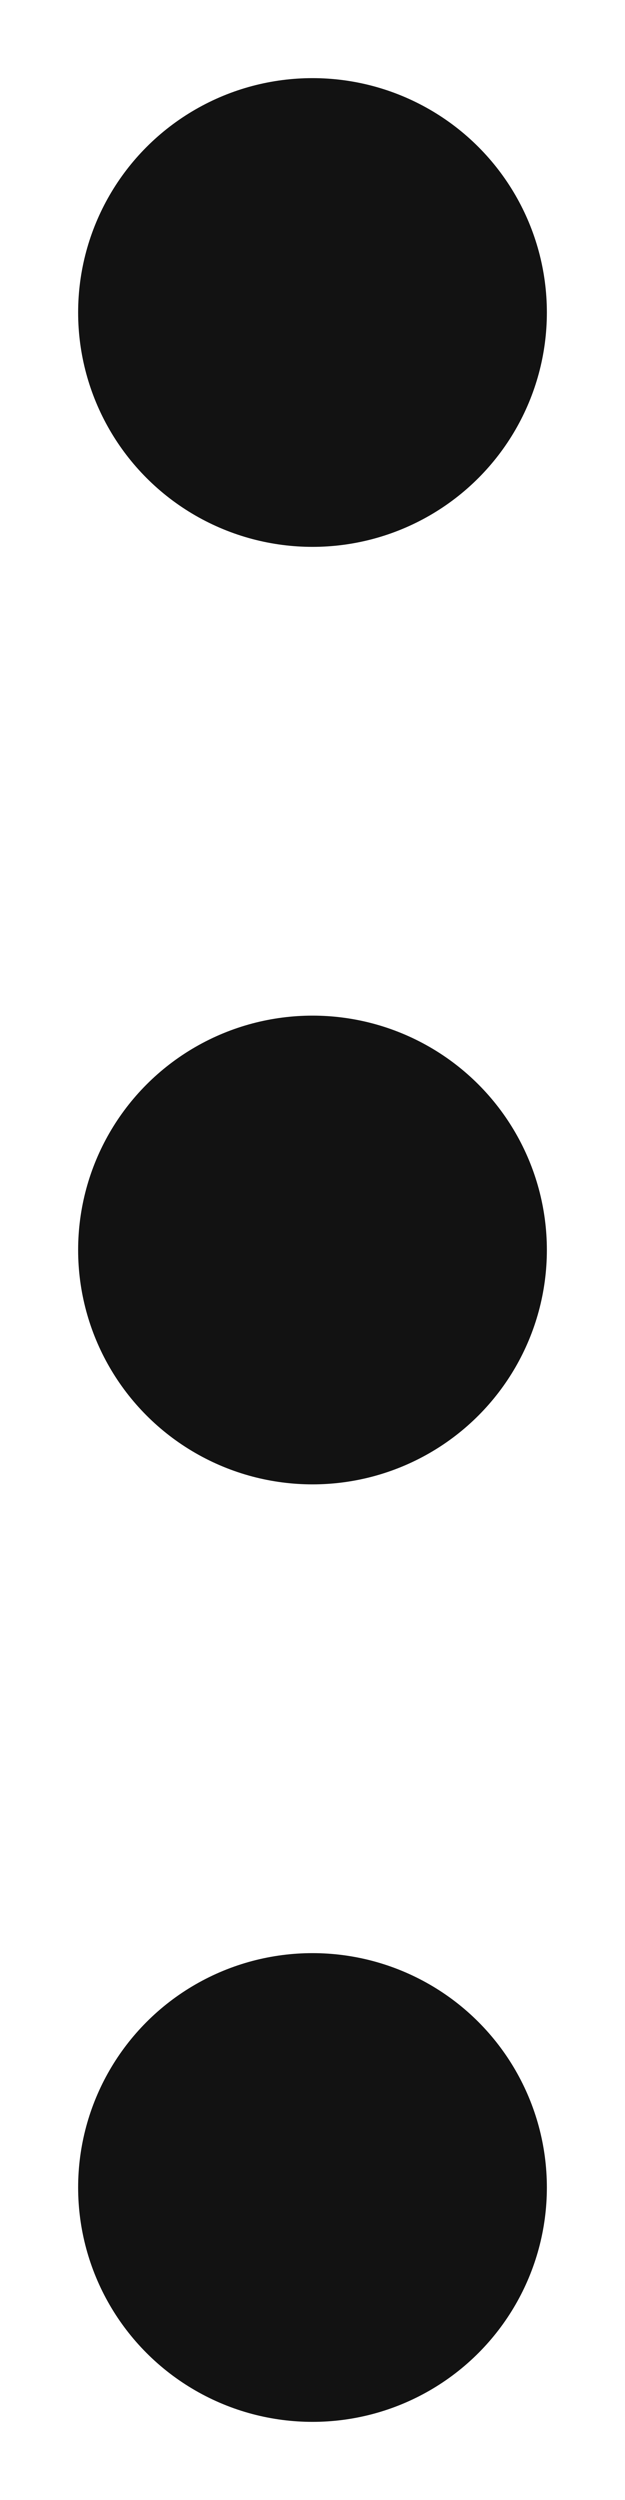 <svg xmlns="http://www.w3.org/2000/svg" width="4" height="16" viewBox="0 0 4 16" fill="none">
  <circle cx="2" cy="2" r="1.5" fill="#121212"/>
  <circle cx="2" cy="8" r="1.5" fill="#121212"/>
  <circle cx="2" cy="14" r="1.5" fill="#121212"/>
</svg>
